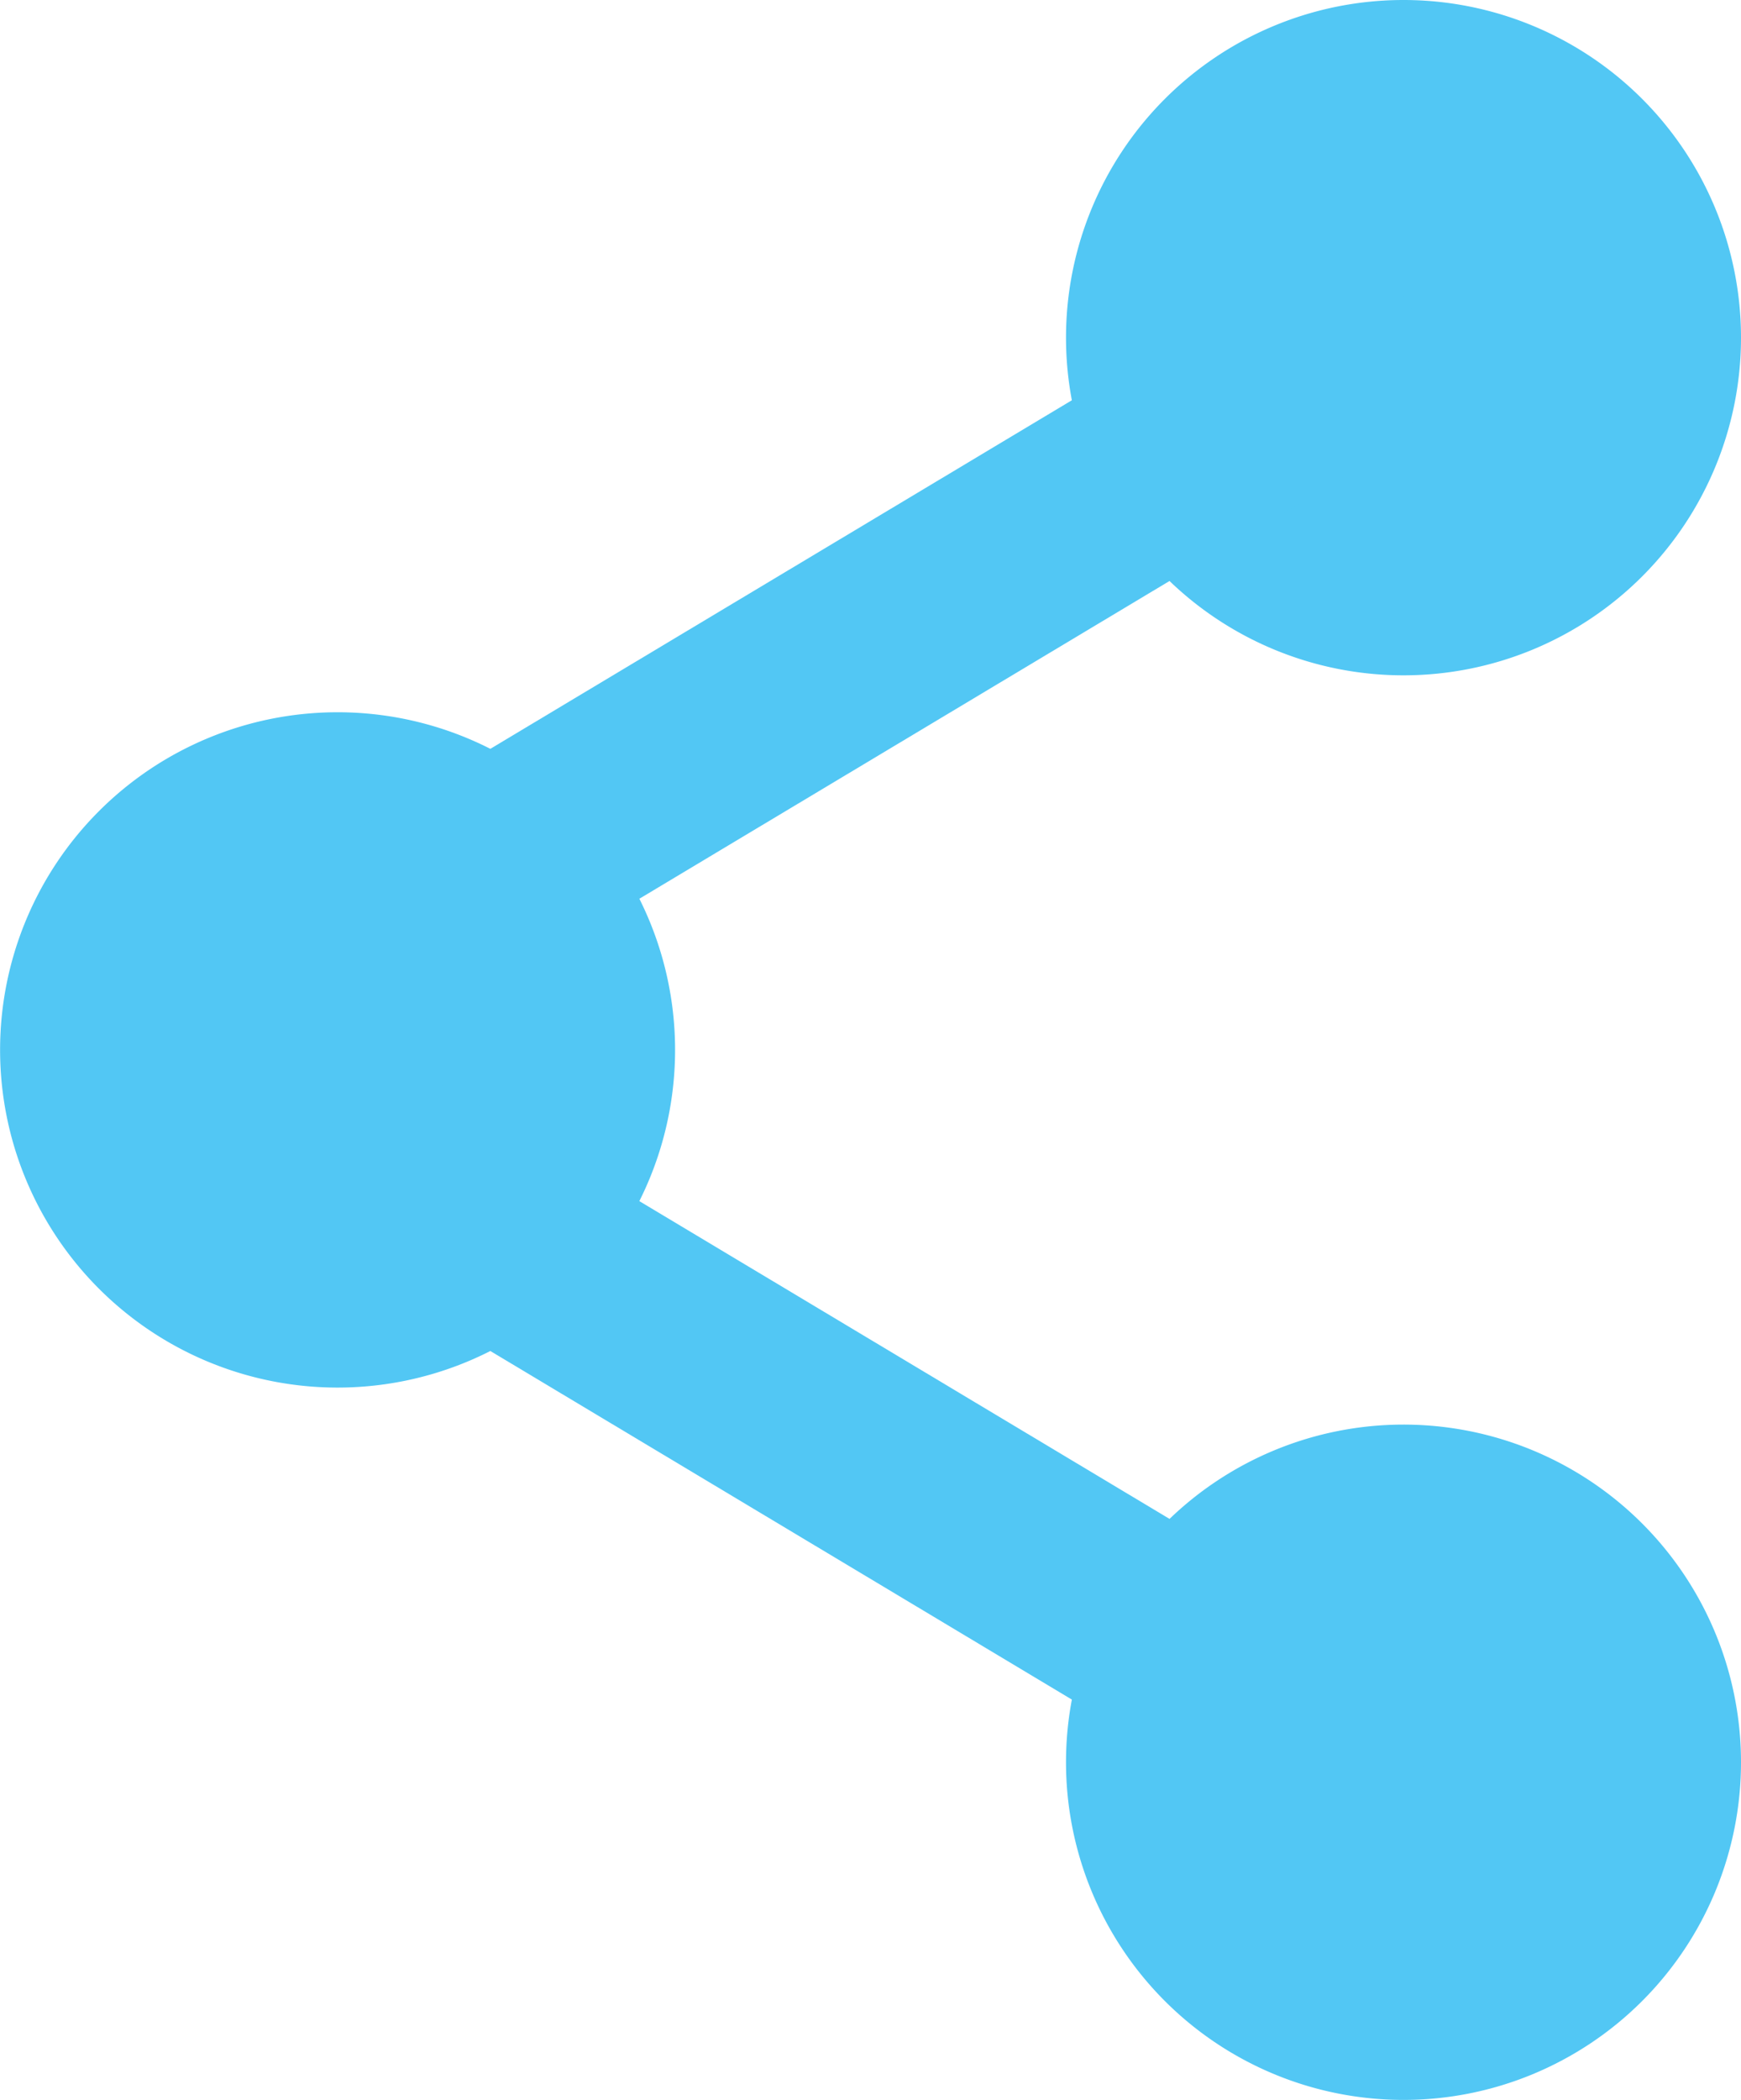 <svg xmlns="http://www.w3.org/2000/svg" width="19.907" height="24" viewBox="0 0 19.907 24">
  <g id="share" transform="translate(-0.891 -0.891)">
    <path id="Path_1125" data-name="Path 1125" d="M322.387,19.859A3.859,3.859,0,1,1,318.527,16,3.859,3.859,0,0,1,322.387,19.859Zm0,0" transform="translate(-301.589 -15.109)" fill="#52c7f4"/>
    <path id="Path_1127" data-name="Path 1127" d="M322.387,361.192a3.859,3.859,0,1,1-3.859-3.86A3.859,3.859,0,0,1,322.387,361.192Zm0,0" transform="translate(-301.589 -340.16)" fill="#52c7f4"/>
    <path id="Path_1129" data-name="Path 1129" d="M23.719,190.527a3.859,3.859,0,1,1-3.86-3.859A3.859,3.859,0,0,1,23.719,190.527Zm0,0" transform="translate(-15.109 -177.637)" fill="#52c7f4"/>
    <path id="Path_1131" data-name="Path 1131" d="M115.48,98.873a1.12,1.12,0,0,1-.983-.6,1.223,1.223,0,0,1,.423-1.62l10.486-6.282a1.1,1.1,0,0,1,1.542.444,1.223,1.223,0,0,1-.423,1.62l-10.486,6.282A1.081,1.081,0,0,1,115.48,98.873Zm0,0" transform="translate(-109.878 -86.332)" fill="#52c7f4"/>
    <path id="Path_1132" data-name="Path 1132" d="M125.986,274.877a1.081,1.081,0,0,1-.558-.156l-10.486-6.282a1.222,1.222,0,0,1-.423-1.62,1.1,1.1,0,0,1,1.541-.444l10.486,6.282a1.222,1.222,0,0,1,.423,1.62A1.122,1.122,0,0,1,125.986,274.877Zm0,0" transform="translate(-109.9 -252.98)" fill="#52c7f4"/>
  </g>
</svg>
